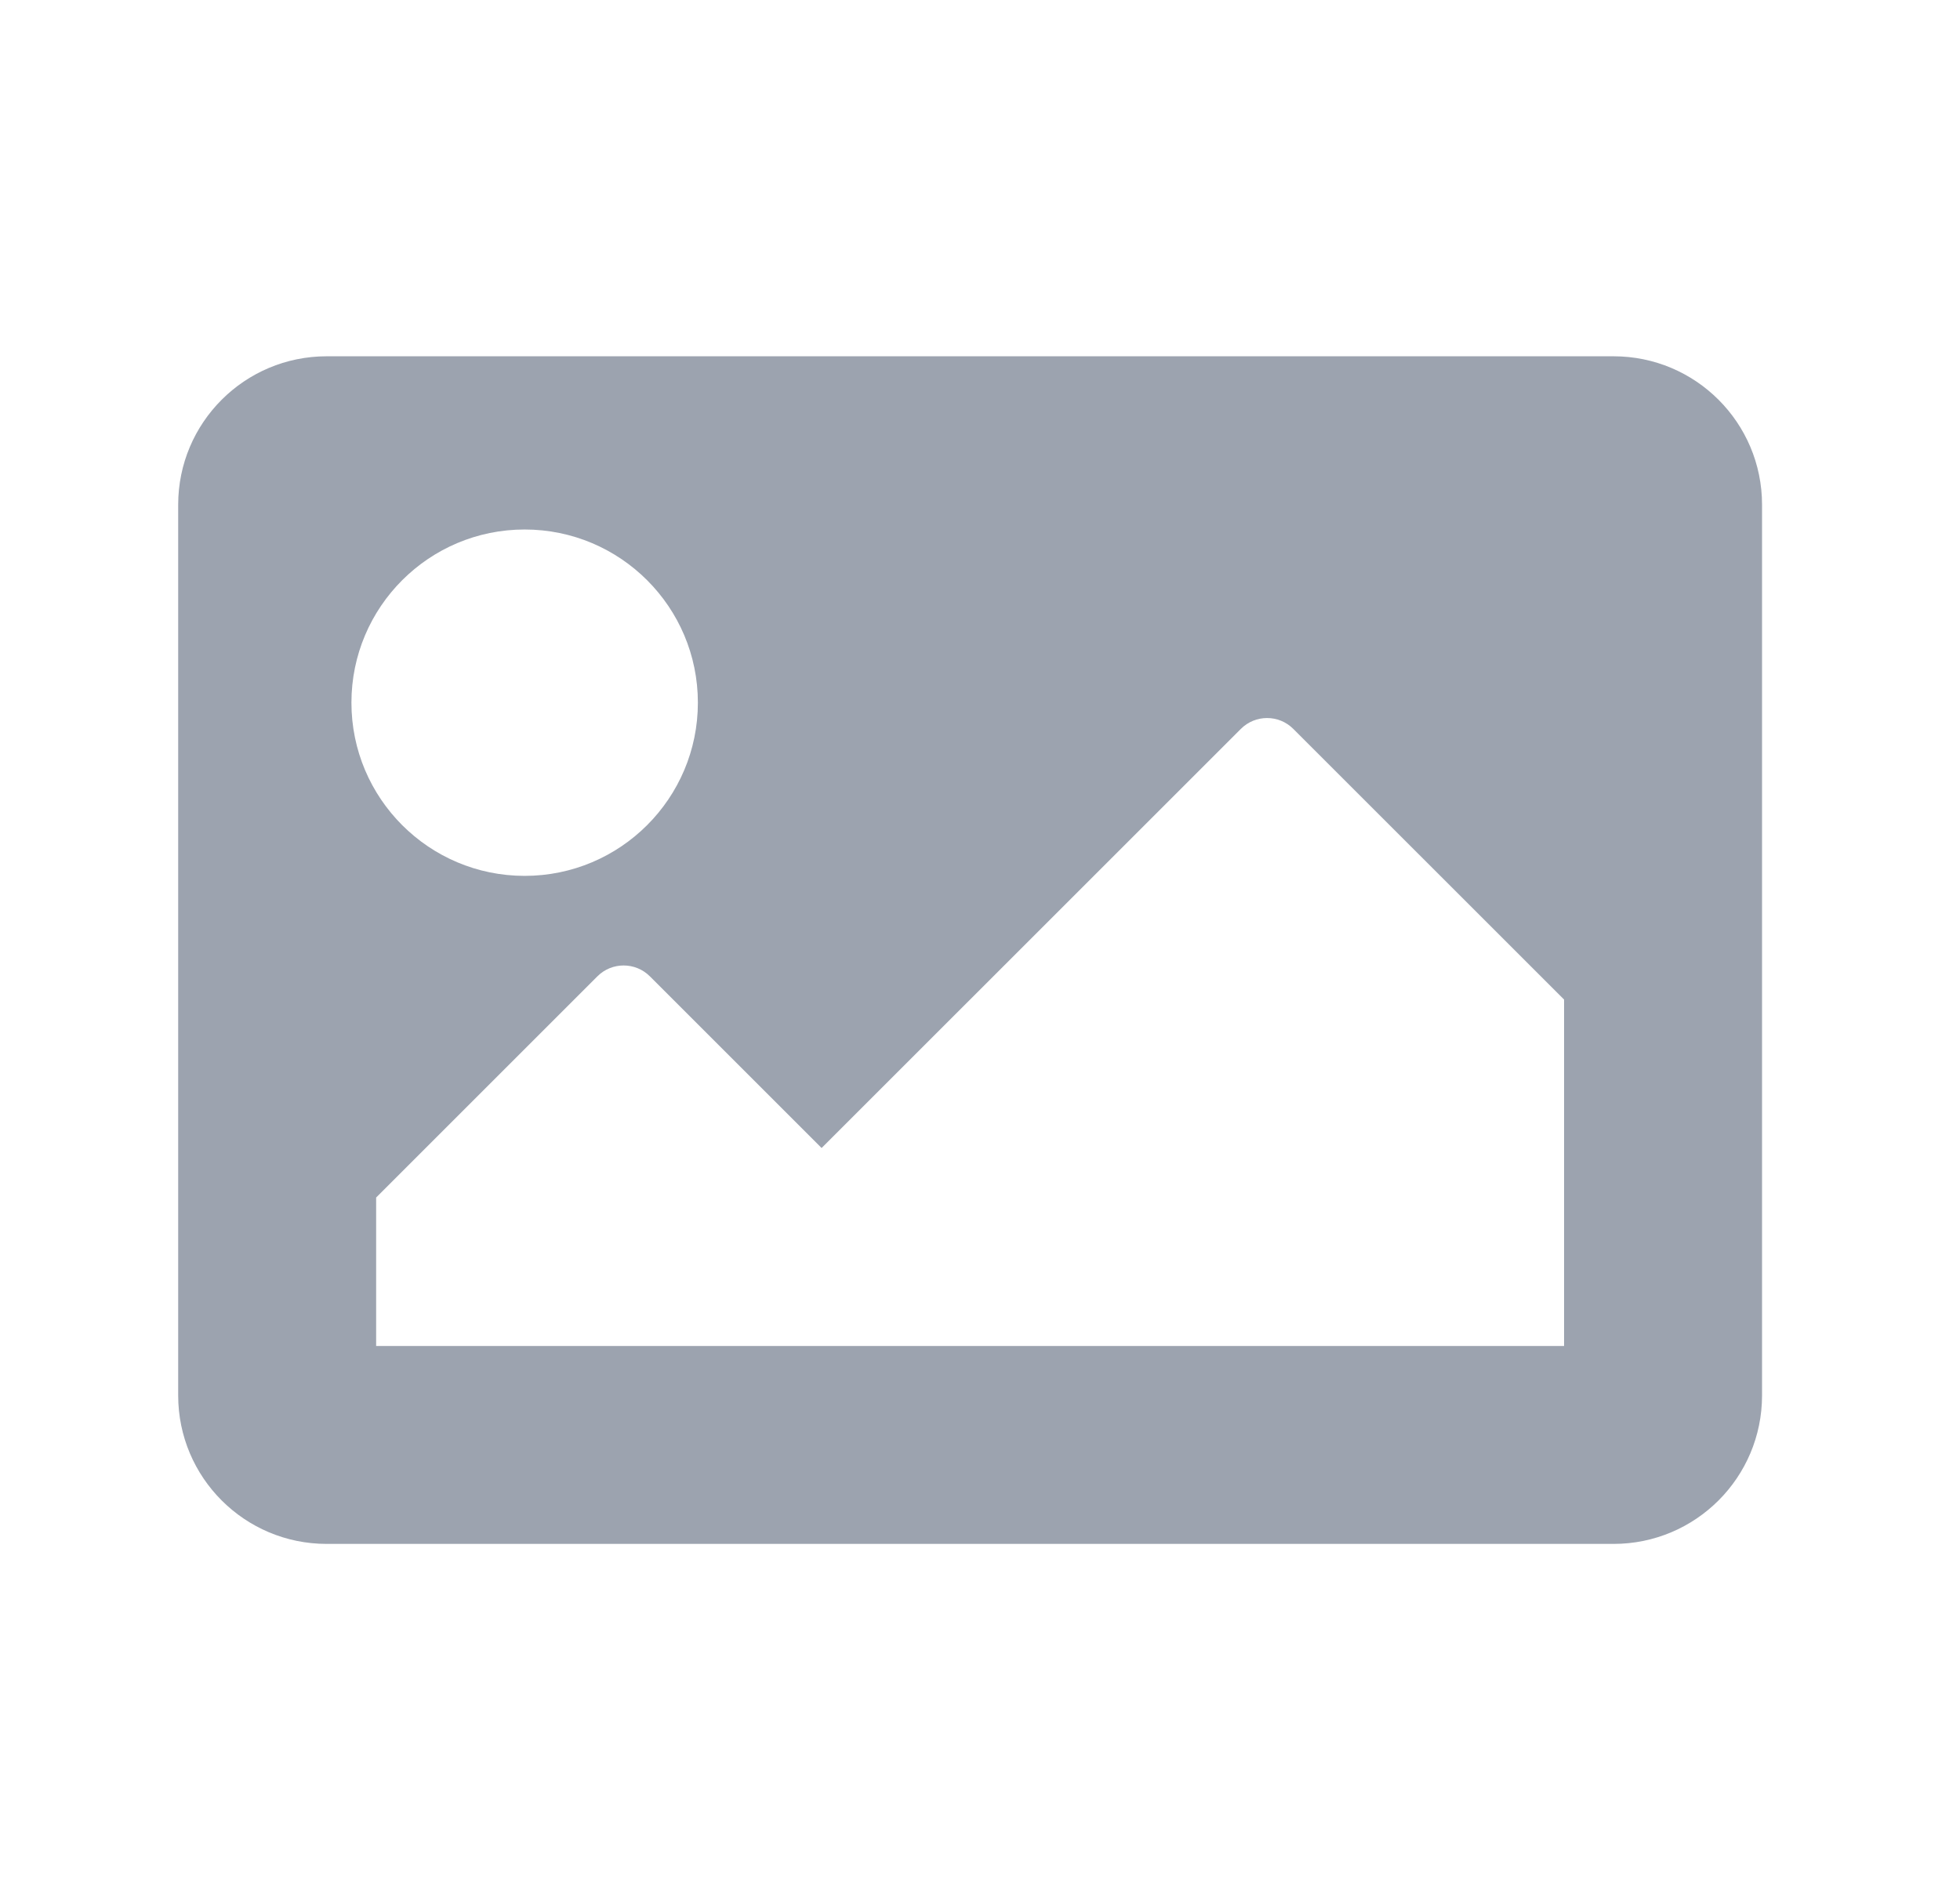 <svg width="33" height="32" viewBox="0 0 33 32" fill="none" xmlns="http://www.w3.org/2000/svg">
	<path d="M27.167 26H5.5C4.119 26 3 24.881 3 23.5V8.5C3 7.119 4.119 6 5.5 6H27.167C28.548 6 29.667 7.119 29.667 8.5V23.5C29.667 24.881 28.548 26 27.167 26ZM8.833 8.917C7.223 8.917 5.917 10.223 5.917 11.833C5.917 13.444 7.223 14.75 8.833 14.75C10.444 14.75 11.75 13.444 11.75 11.833C11.75 10.223 10.444 8.917 8.833 8.917ZM6.333 22.667H26.334V16.833L21.775 12.275C21.531 12.031 21.136 12.031 20.892 12.275L13.833 19.333L10.942 16.442C10.698 16.198 10.302 16.198 10.058 16.442L6.333 20.167V22.667Z" fill="#9CA3AF" />
</svg>